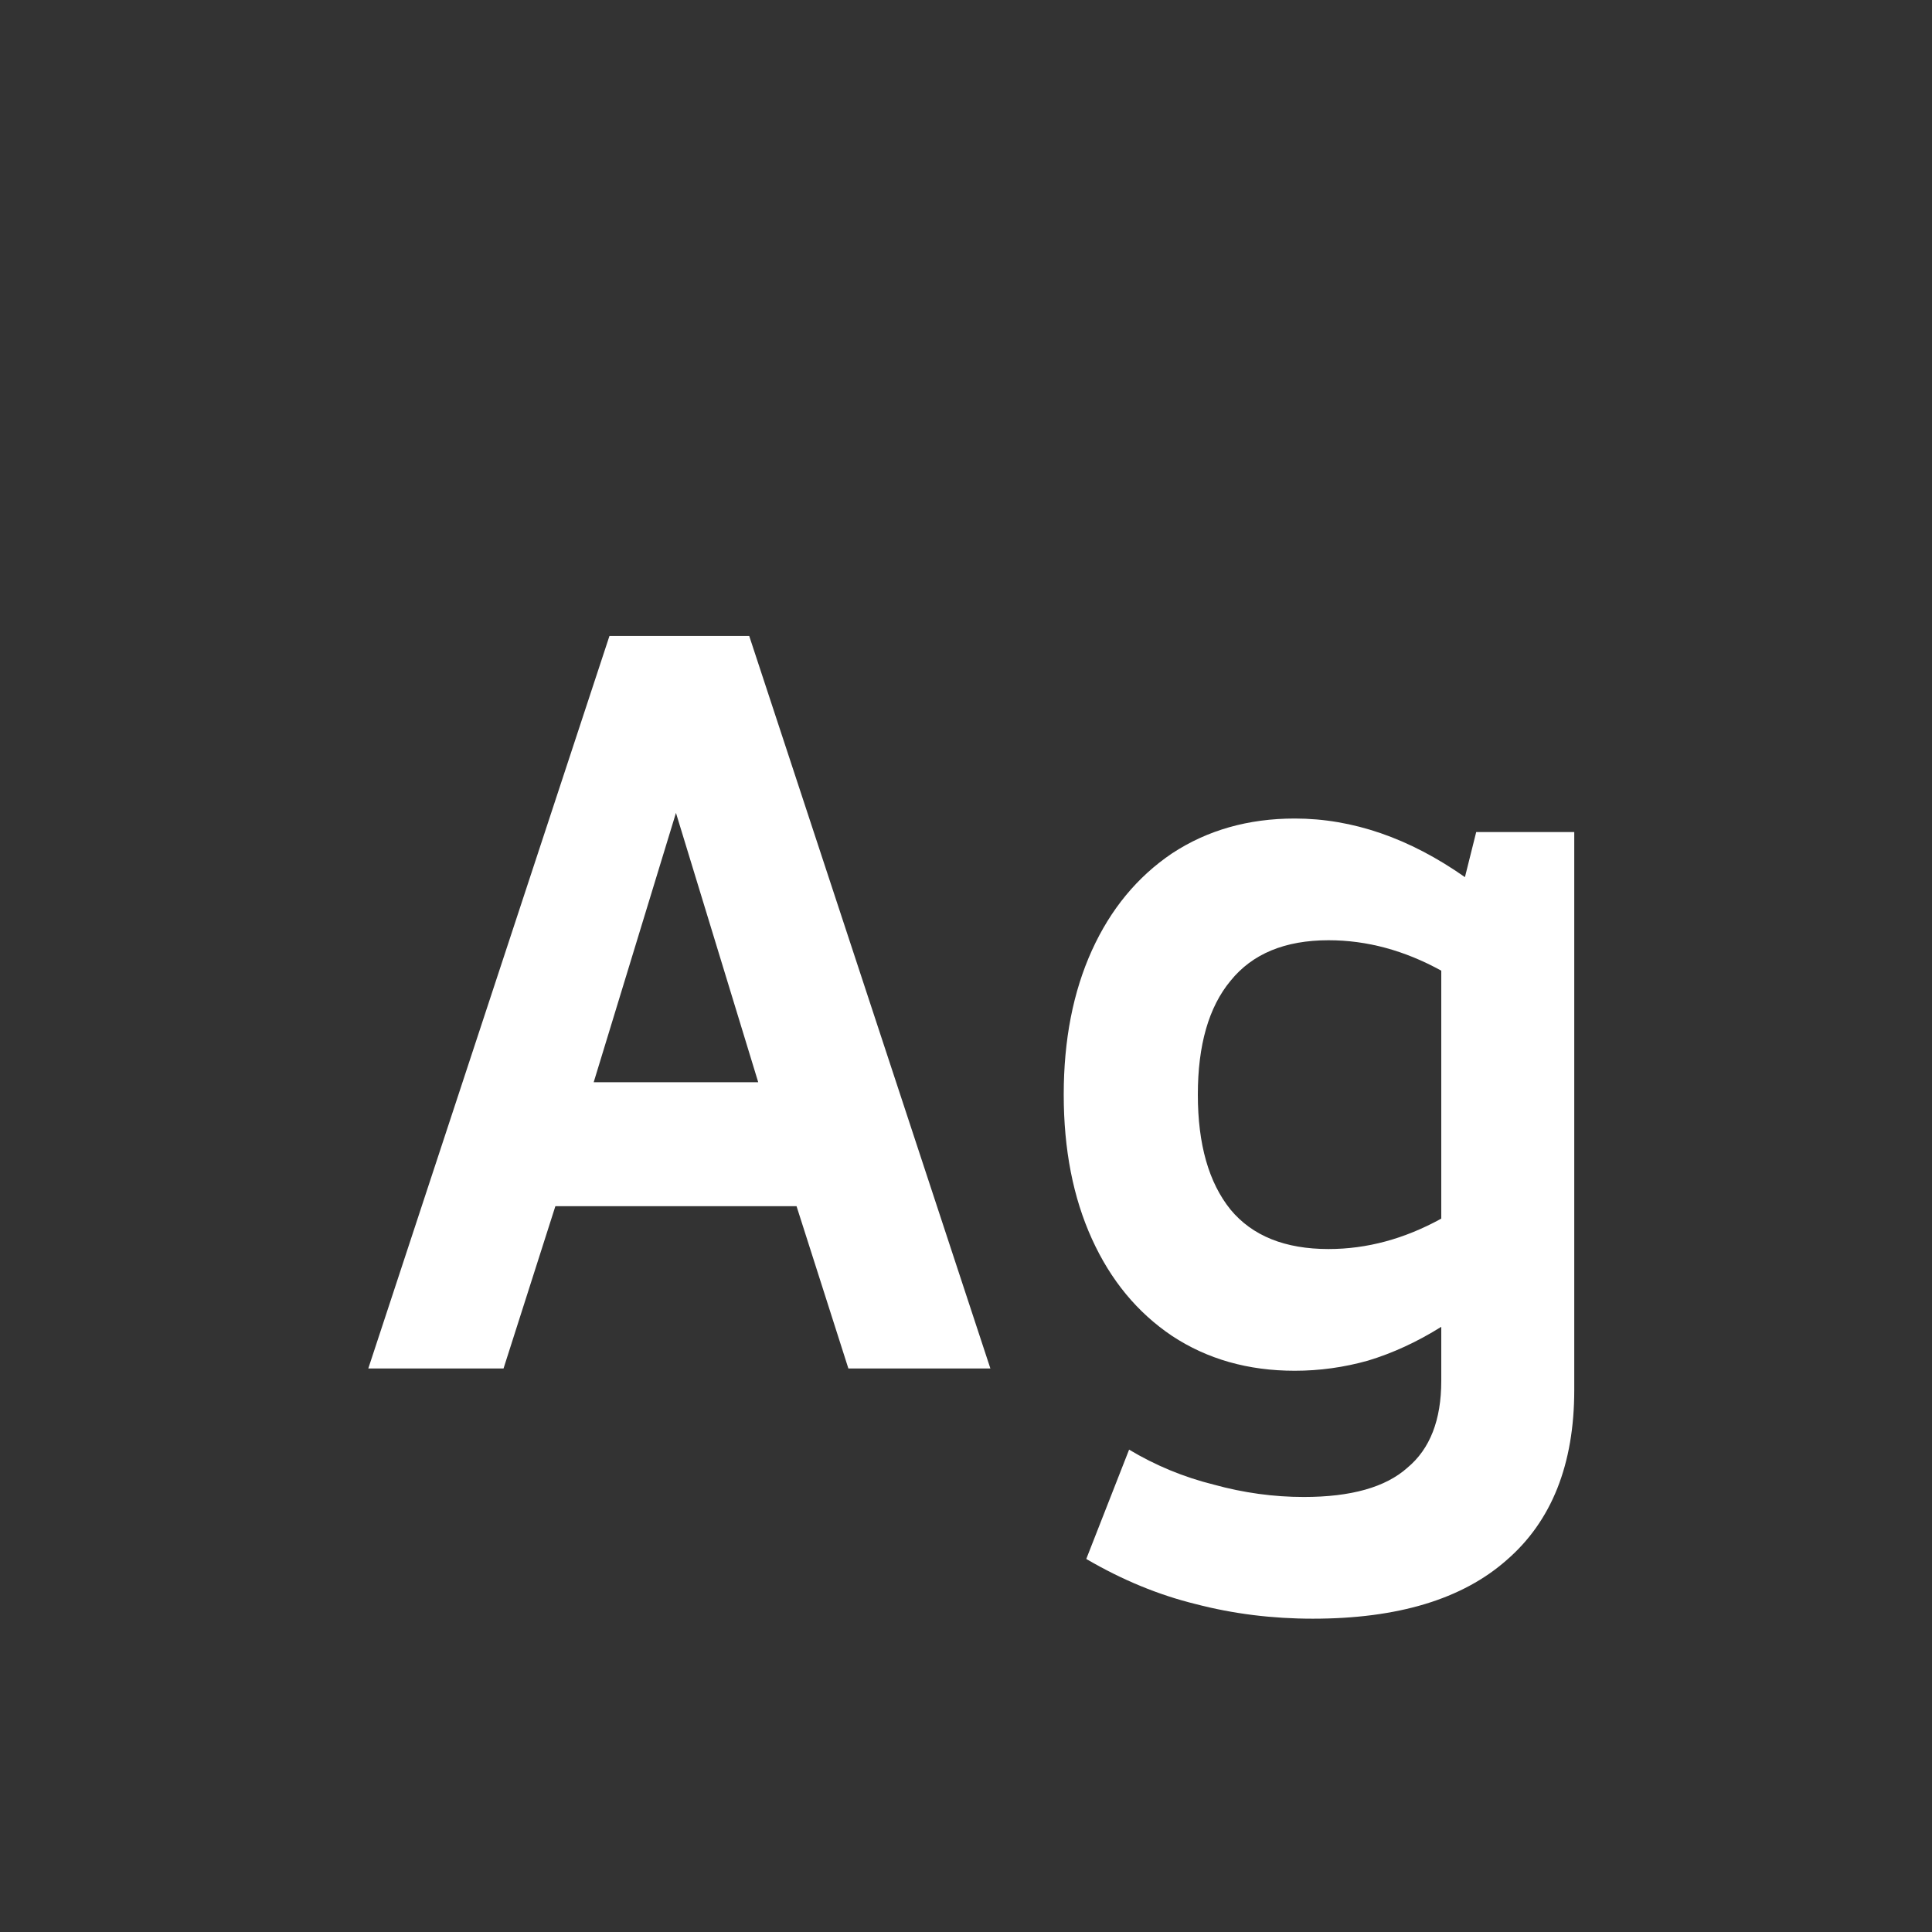 <svg width="24" height="24" viewBox="0 0 24 24" fill="none" xmlns="http://www.w3.org/2000/svg">
<rect x="0" y="0" width="24" height="24" fill="#333333" stroke="none"/>
<path d="M4.575 17L7.571 7.9H9.307L12.303 17H10.539L9.895 14.984H6.899L6.255 17H4.575ZM7.375 13.444H9.419L8.397 10.098L7.375 13.444ZM16.308 20.108C15.804 20.108 15.319 20.048 14.852 19.926C14.395 19.814 13.942 19.628 13.494 19.366L14.026 18.008C14.353 18.204 14.703 18.349 15.076 18.442C15.449 18.545 15.823 18.596 16.196 18.596C16.784 18.596 17.213 18.475 17.484 18.232C17.764 17.999 17.904 17.64 17.904 17.154V16.482C17.605 16.669 17.302 16.809 16.994 16.902C16.695 16.986 16.392 17.028 16.084 17.028C15.505 17.028 14.997 16.884 14.558 16.594C14.129 16.305 13.797 15.904 13.564 15.39C13.331 14.877 13.214 14.28 13.214 13.598C13.214 12.917 13.331 12.32 13.564 11.806C13.797 11.293 14.129 10.892 14.558 10.602C14.997 10.313 15.505 10.168 16.084 10.168C16.803 10.168 17.507 10.411 18.198 10.896L18.338 10.336H19.556V17.266C19.556 18.19 19.276 18.895 18.716 19.38C18.165 19.866 17.363 20.108 16.308 20.108ZM16.504 15.516C16.98 15.516 17.447 15.39 17.904 15.138V12.058C17.447 11.806 16.98 11.68 16.504 11.68C15.963 11.68 15.557 11.848 15.286 12.184C15.015 12.511 14.88 12.982 14.88 13.598C14.88 14.214 15.015 14.69 15.286 15.026C15.557 15.353 15.963 15.516 16.504 15.516Z" fill="white"/>
</svg>
